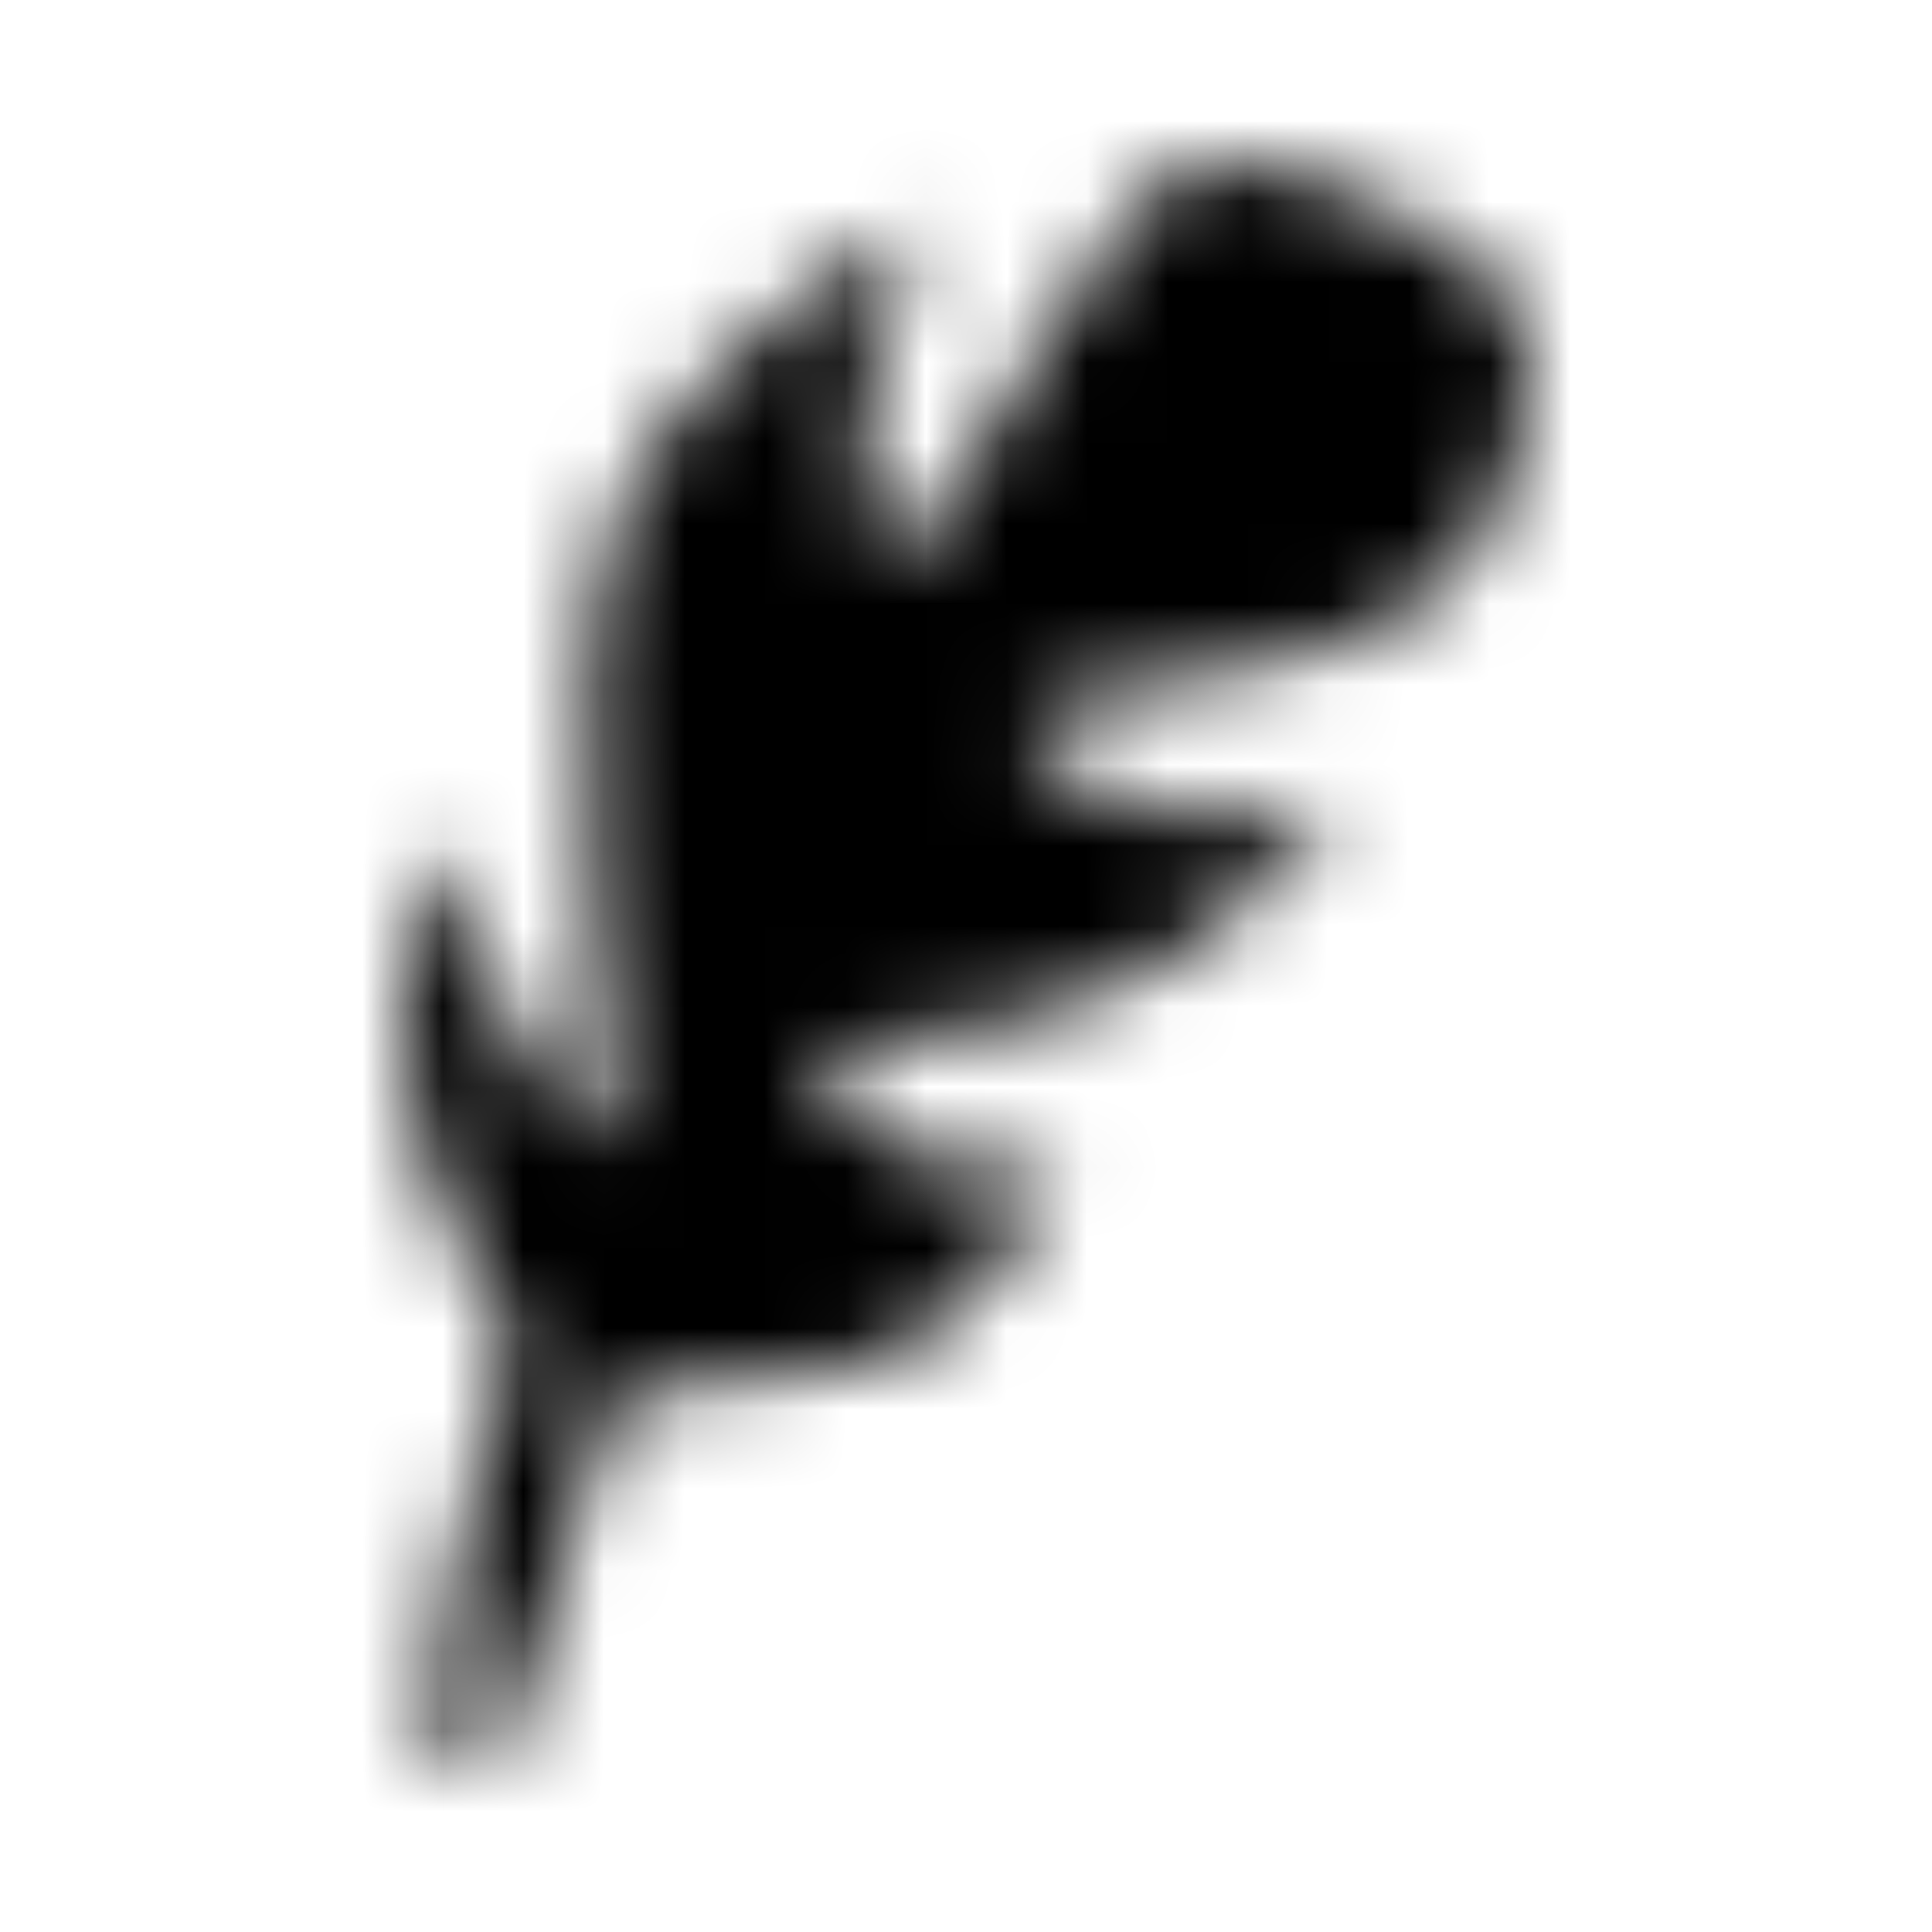 <svg xmlns="http://www.w3.org/2000/svg" xmlns:xlink="http://www.w3.org/1999/xlink" width="24" height="24" viewBox="0 0 24 24">
    <defs>
        <path id="a" d="M6.254 21.762c.306-1.001.77-2.412 1.39-4.451 2.708-.438 3.828.347 5.546-2.785-1.395.436-3.078-.81-2.987-1.347.091-.54 3.913.388 6.417-3.239-3.155.71-4.164-.852-3.758-1.089.94-.545 3.726-.227 5.212-1.703.767-.76 1.125-2.608.815-3.268-.375-.797-2.658-1.985-3.915-1.873-1.258.113-3.232 4.889-3.816 4.852-.586-.038-.703-2.14.317-4.094-1.077.485-3.05 1.999-3.67 3.292-1.153 2.406.108 7.923-.296 8.12-.405.196-1.766-2.533-2.171-3.769-.555 1.897-.568 3.797 1.053 6.32-.612 1.657-.946 3.563-.997 4.532-.022.774.726.94.86.502z"/>
    </defs>
    <g fill="none" fill-rule="evenodd">
        <path d="M0 0h24v24H0z"/>
        <mask id="b" fill="#fff">
            <use xlink:href="#a"/>
        </mask>
        <g fill="#000000" mask="url(#b)">
            <path d="M0 0h24v24H0z"/>
        </g>
    </g>
</svg>
